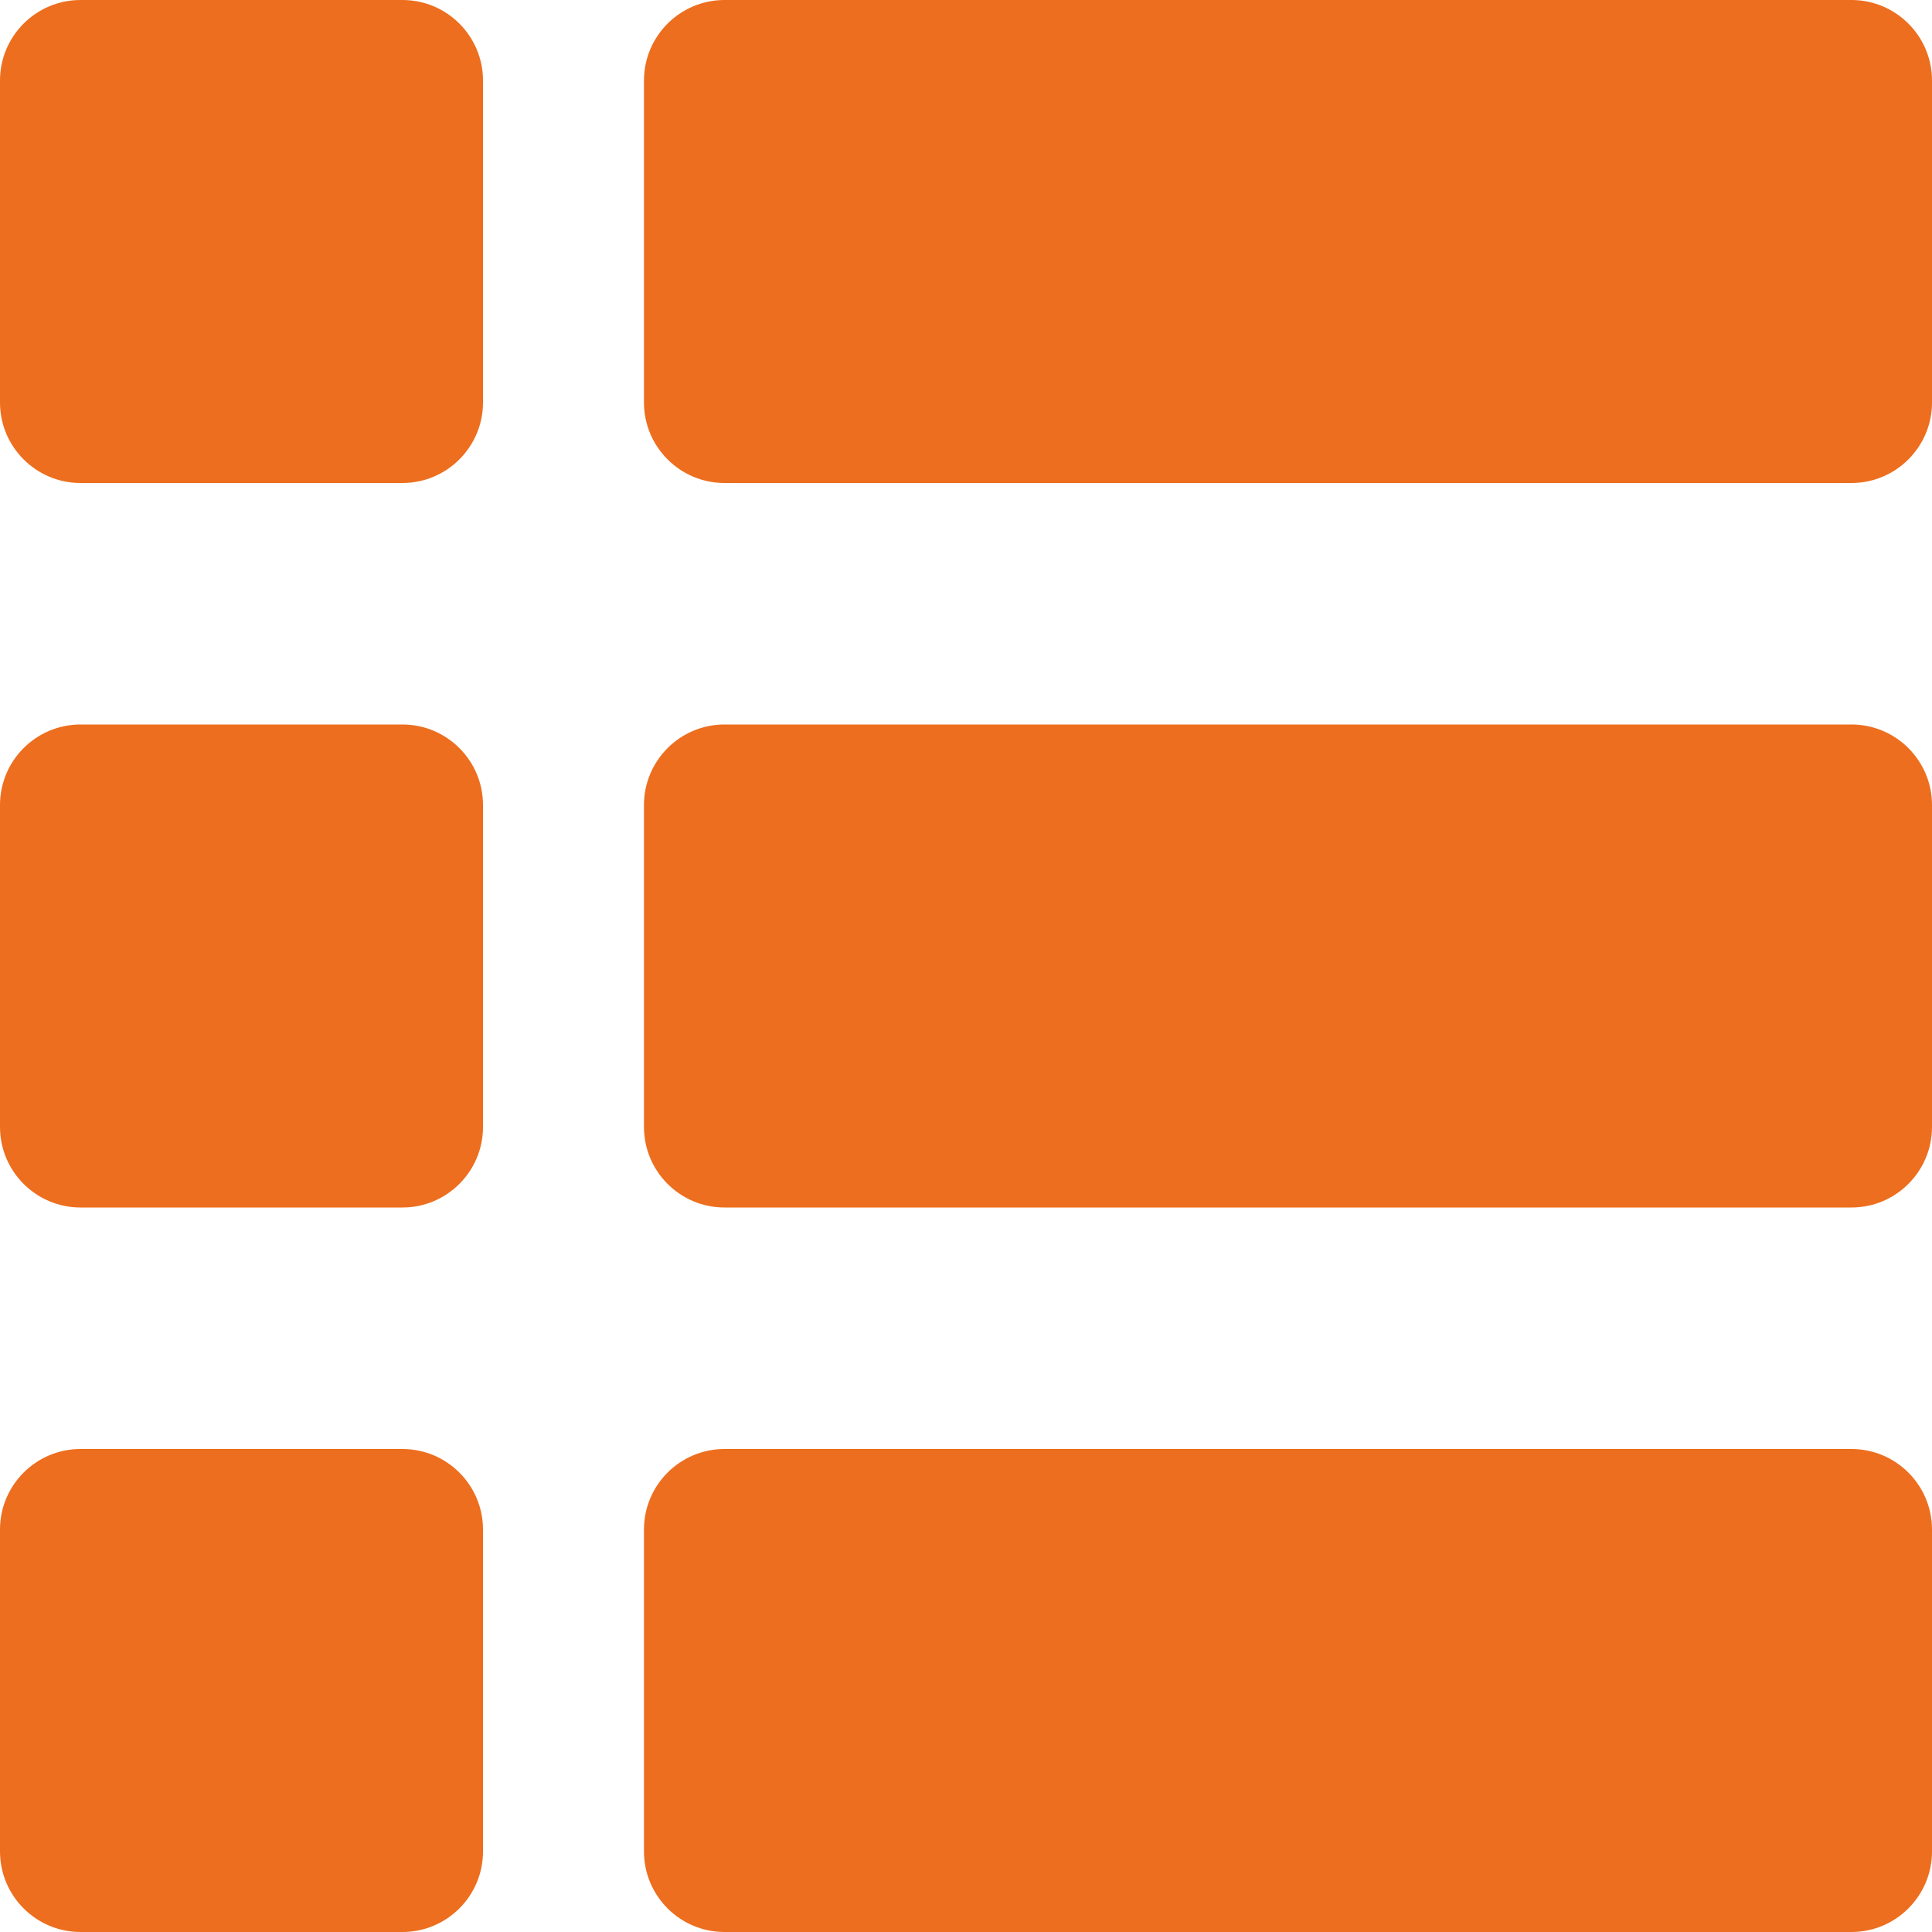<svg width="19" height="19" viewBox="0 0 19 19" fill="none" xmlns="http://www.w3.org/2000/svg">
<g clip-path="url(#clip0)">
<path d="M3.958 0H0.792C0.355 0 0 0.355 0 0.792V3.958C0 4.395 0.355 4.75 0.792 4.75H3.958C4.395 4.75 4.75 4.395 4.75 3.958V0.792C4.75 0.355 4.395 0 3.958 0Z" fill="#ED6E1E"/>
<path d="M18.208 -3.8147e-06H7.125C6.688 -3.8147e-06 6.333 0.355 6.333 0.792V3.958C6.333 4.395 6.688 4.75 7.125 4.75H18.208C18.645 4.75 19 4.395 19 3.958V0.792C19 0.355 18.645 -3.8147e-06 18.208 -3.8147e-06Z" fill="#ED6E1E"/>
<path d="M3.958 7.125H0.792C0.355 7.125 0 7.48 0 7.917V11.083C0 11.52 0.355 11.875 0.792 11.875H3.958C4.395 11.875 4.75 11.52 4.75 11.083V7.917C4.75 7.48 4.395 7.125 3.958 7.125Z" fill="#ED6E1E"/>
<path d="M18.208 7.125H7.125C6.688 7.125 6.333 7.48 6.333 7.917V11.083C6.333 11.52 6.688 11.875 7.125 11.875H18.208C18.645 11.875 19 11.52 19 11.083V7.917C19 7.48 18.645 7.125 18.208 7.125Z" fill="#ED6E1E"/>
<path d="M3.958 14.25H0.792C0.355 14.25 0 14.605 0 15.042V18.208C0 18.645 0.355 19 0.792 19H3.958C4.395 19 4.75 18.645 4.75 18.208V15.042C4.75 14.605 4.395 14.25 3.958 14.25Z" fill="#ED6E1E"/>
<path d="M18.208 14.25H7.125C6.688 14.25 6.333 14.605 6.333 15.042V18.208C6.333 18.645 6.688 19 7.125 19H18.208C18.645 19 19 18.645 19 18.208V15.042C19 14.605 18.645 14.25 18.208 14.25Z" fill="#ED6E1E"/>
</g>
<defs>
<clipPath id="clip0">
<rect width="19" height="19" fill="white"/>
</clipPath>
</defs>
</svg>
